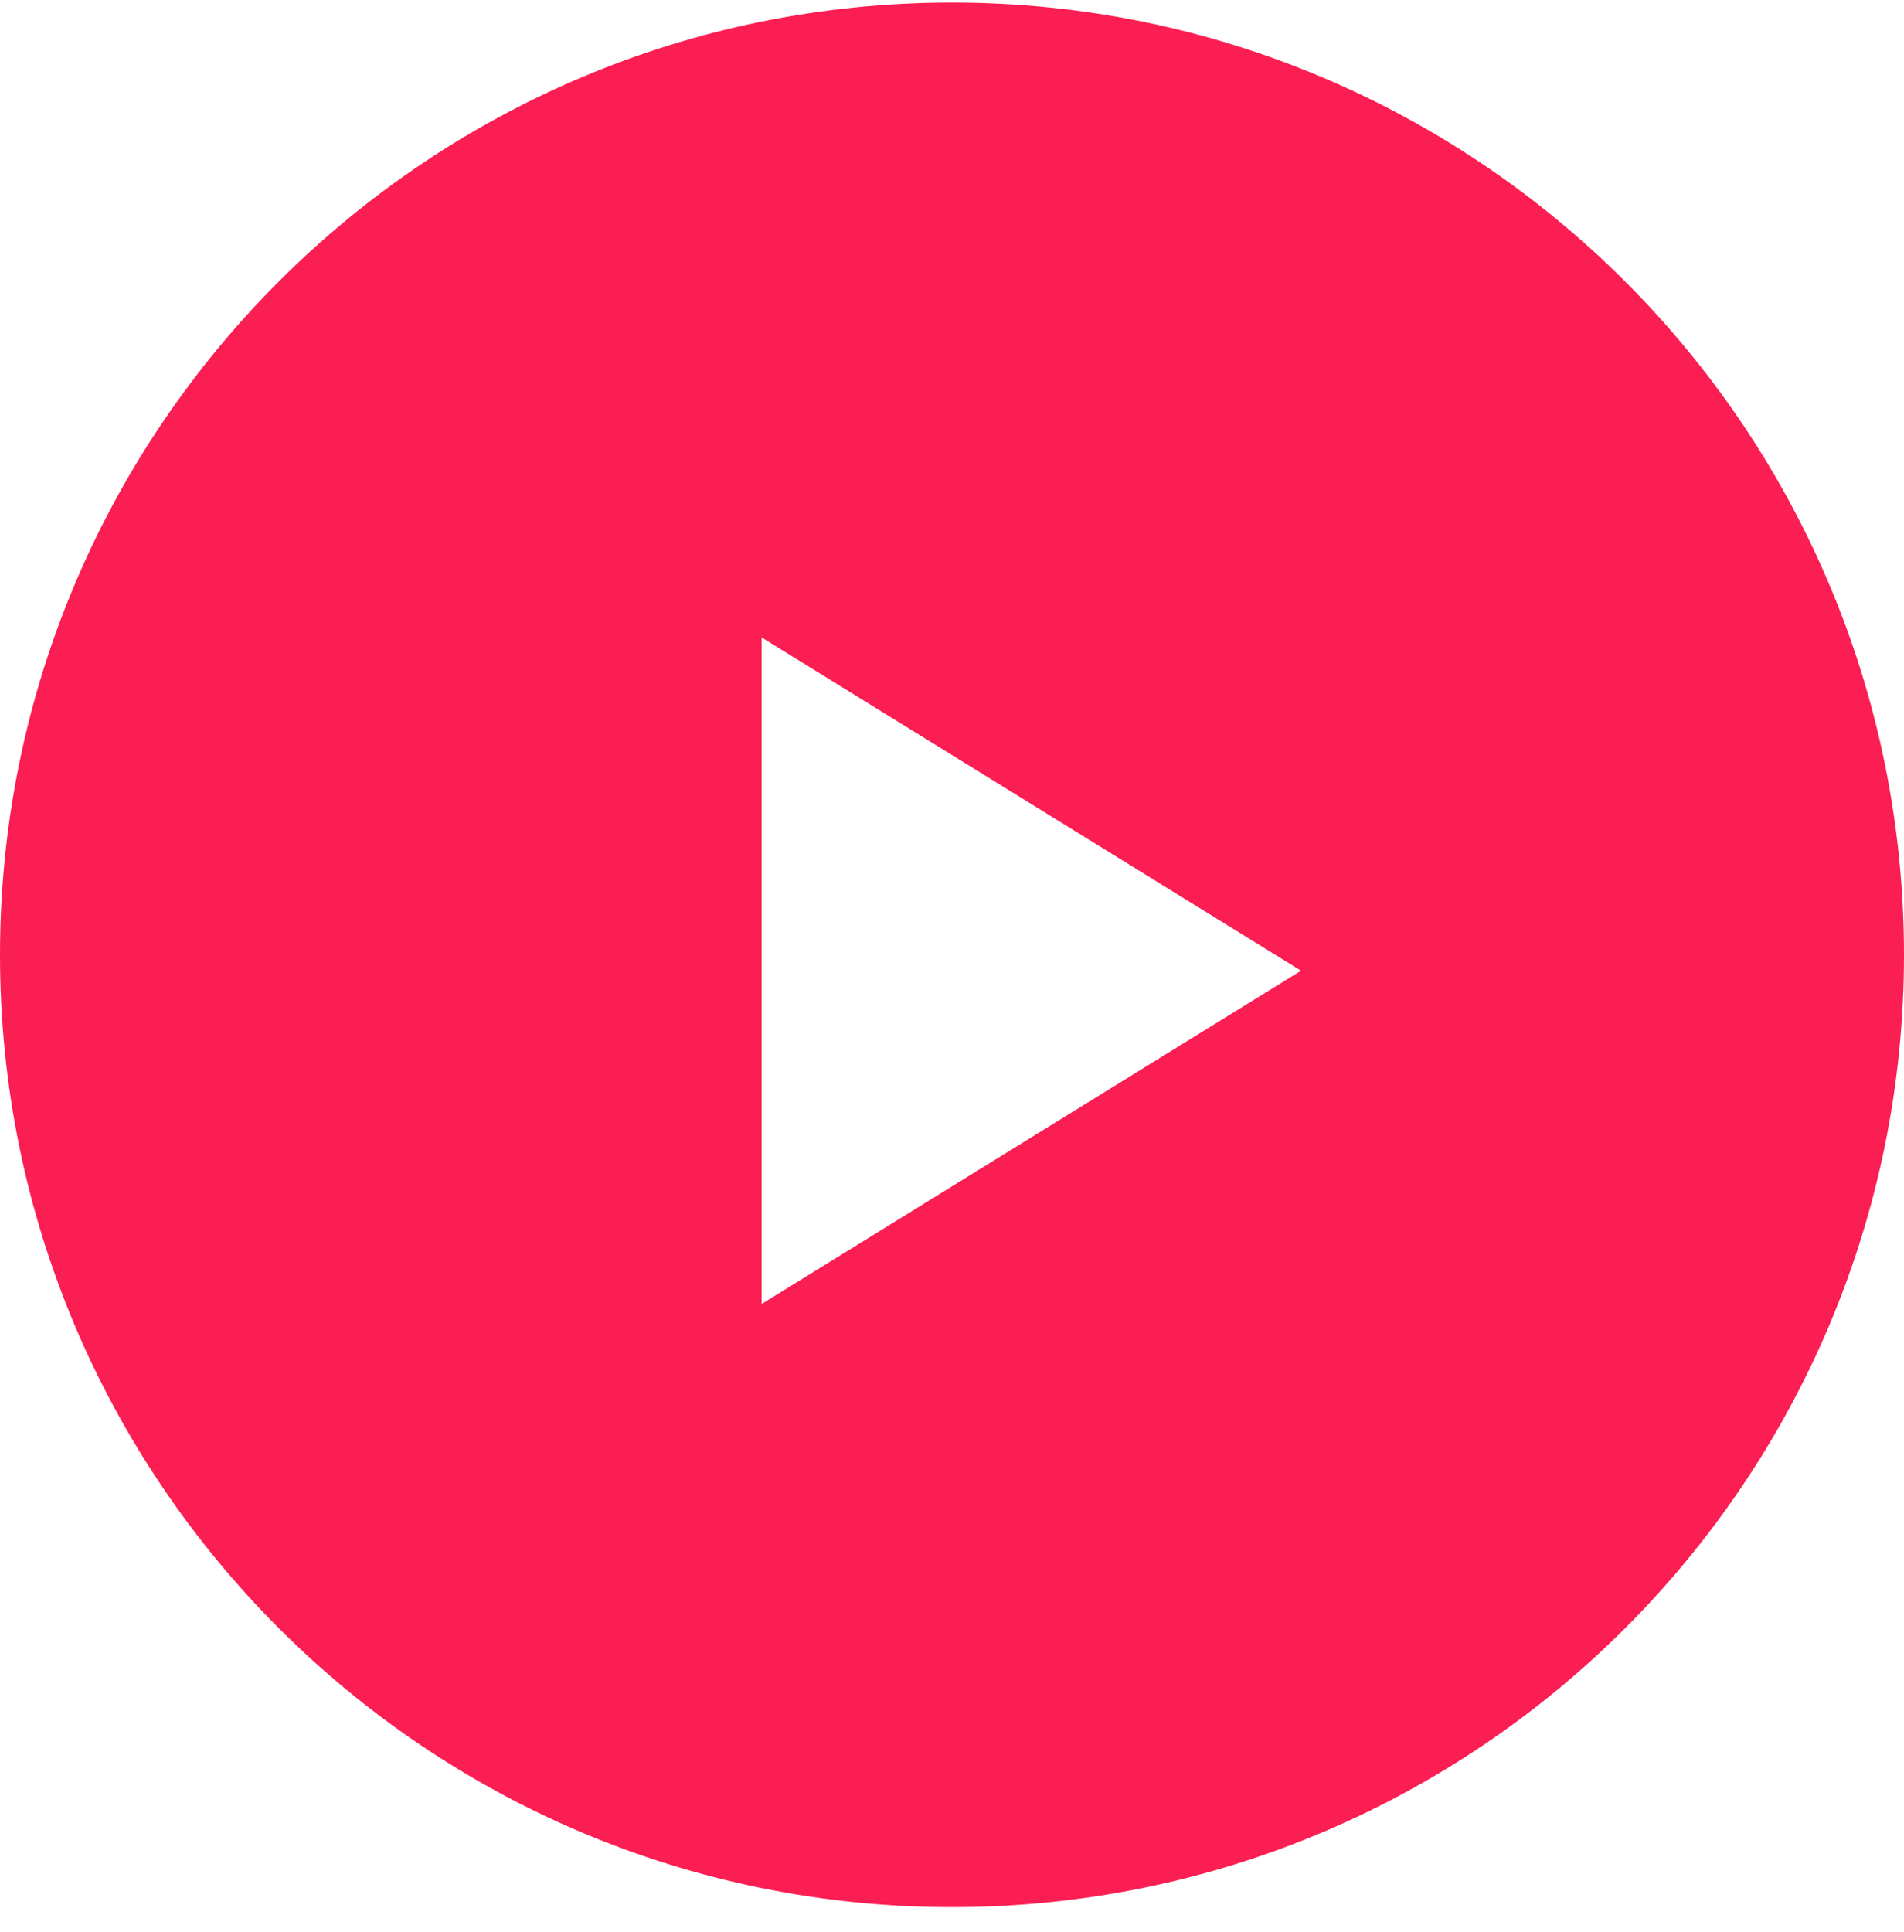 <svg width="70" height="71" viewBox="0 0 70 71" fill="none" xmlns="http://www.w3.org/2000/svg">
<path fill-rule="evenodd" clip-rule="evenodd" d="M35 70.094C54.33 70.094 70 54.424 70 35.094C70 15.764 54.33 0.094 35 0.094C15.67 0.094 0 15.764 0 35.094C0 54.424 15.67 70.094 35 70.094ZM28 23.427L47.833 35.677L28 47.927V23.427Z" fill="#FB1E53"/>
</svg>
